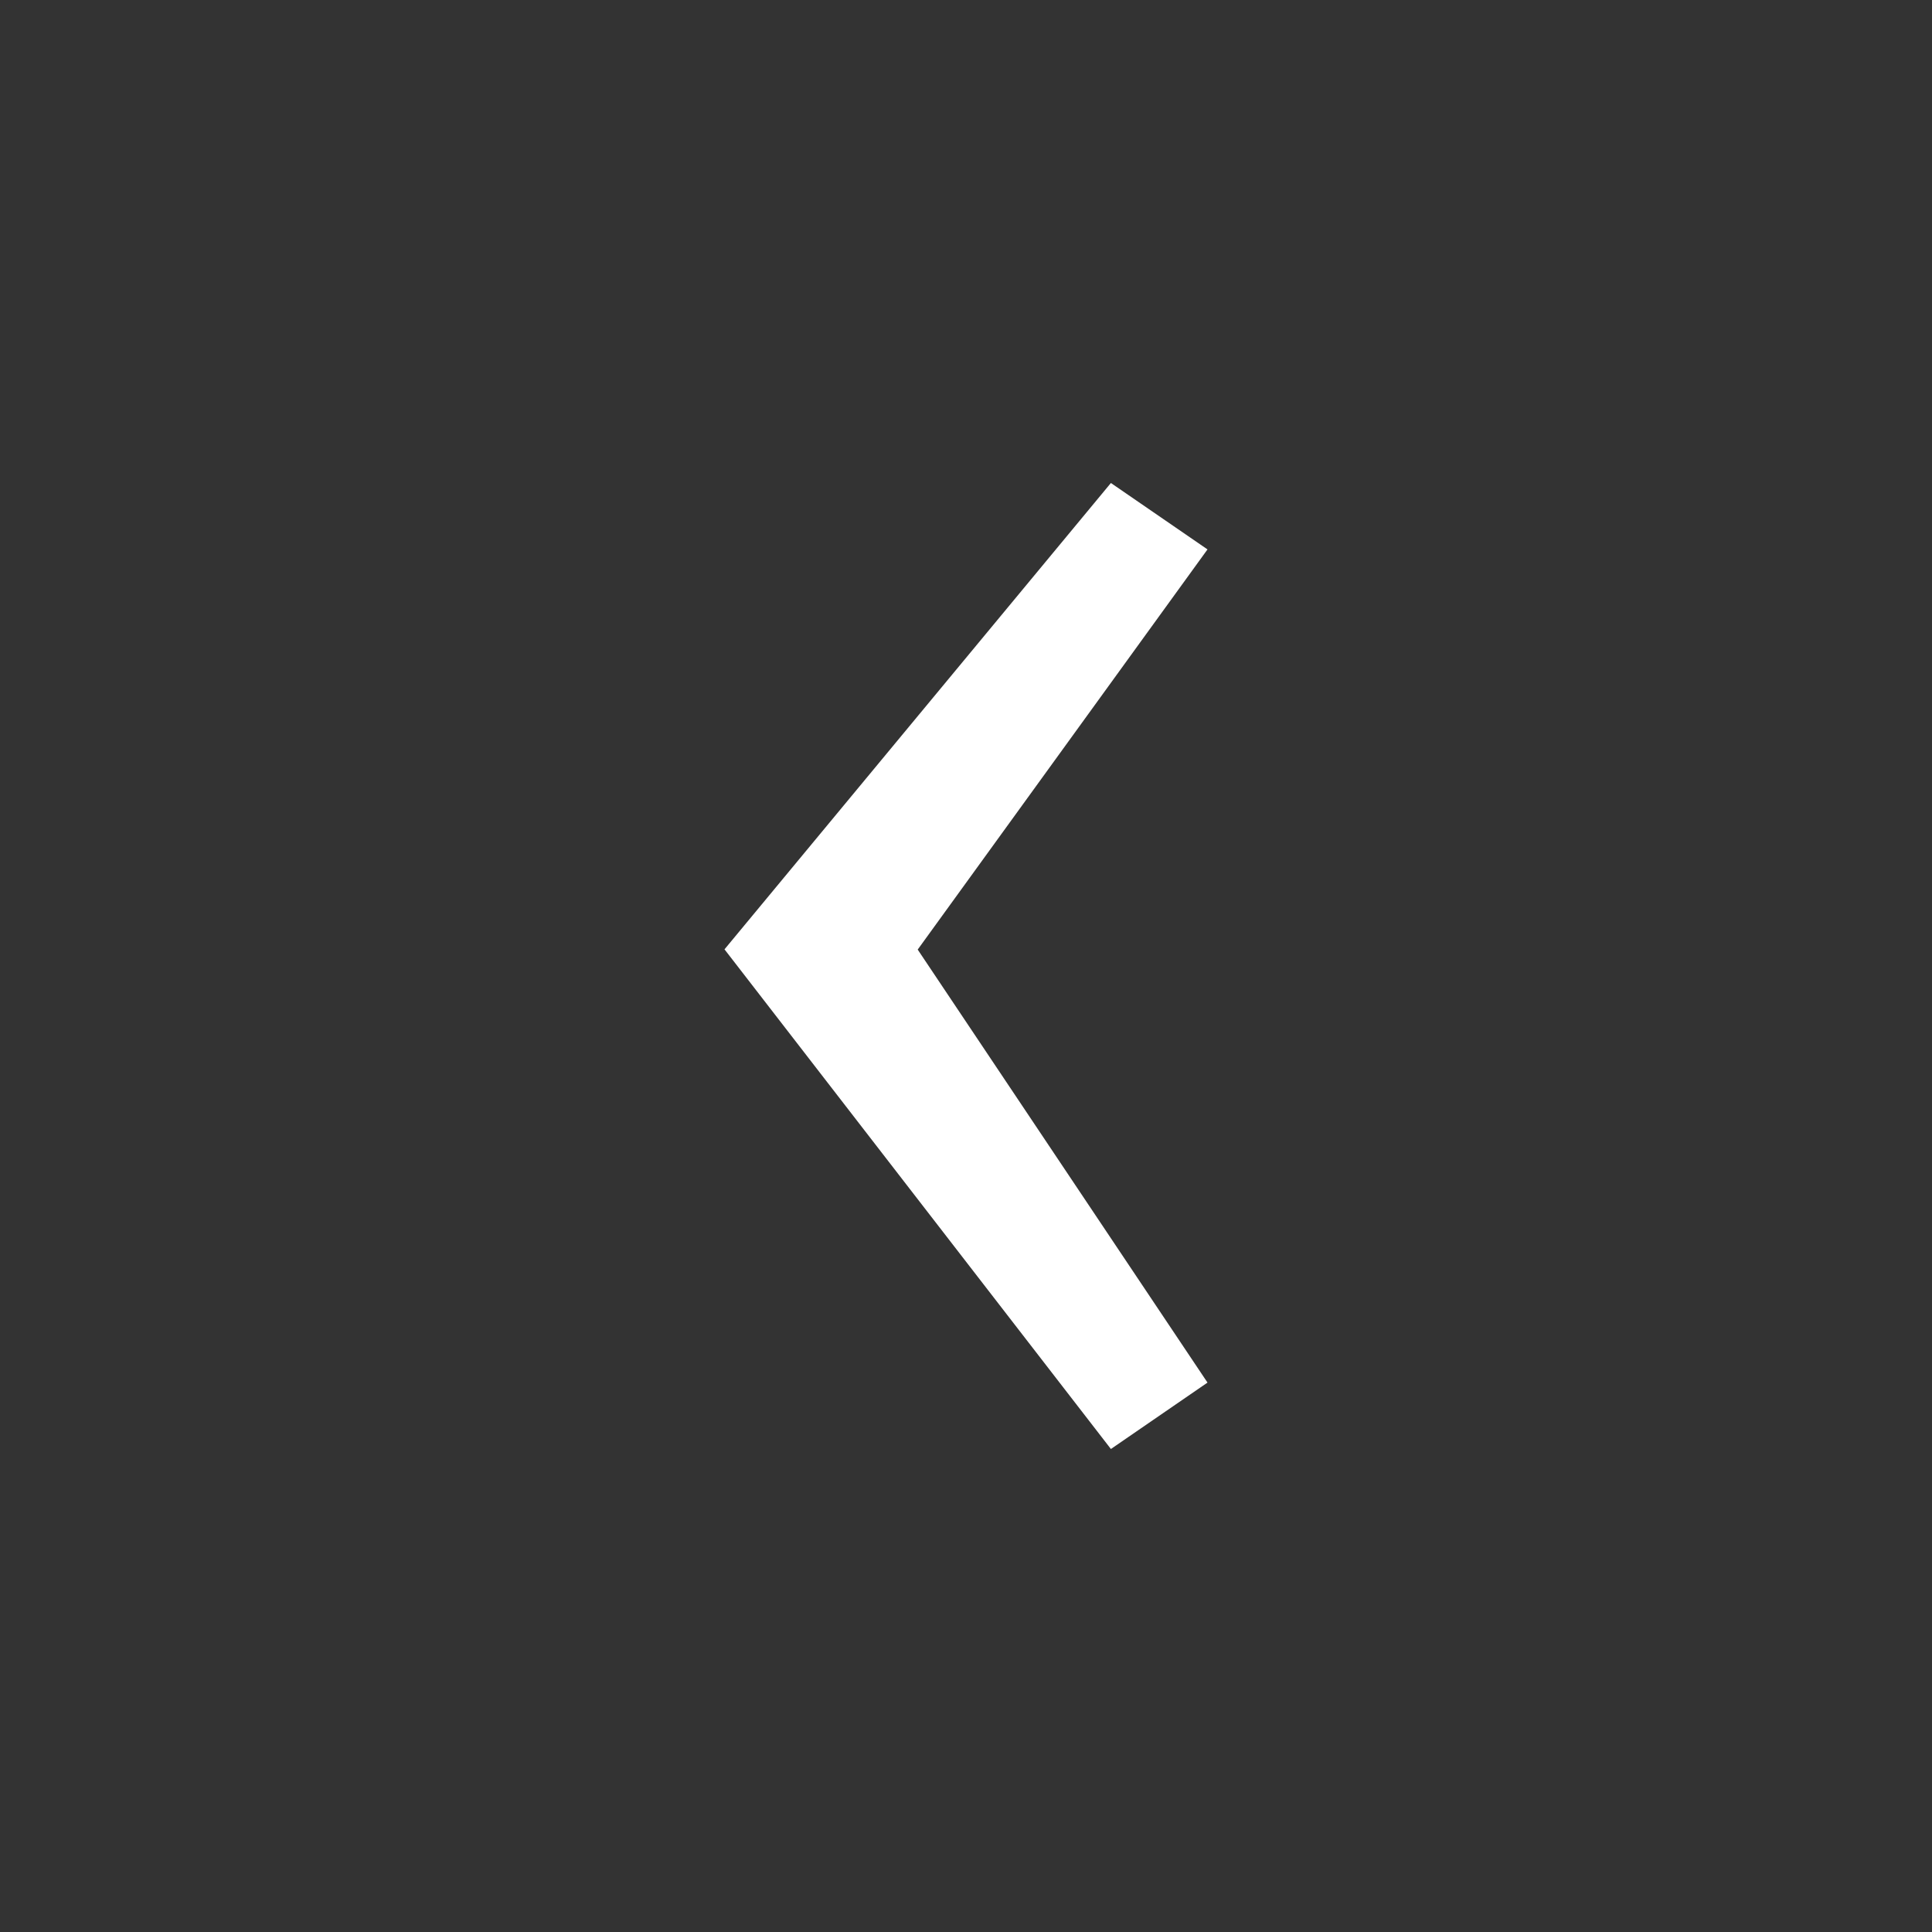 <svg xmlns="http://www.w3.org/2000/svg" width="32" height="32" viewBox="0 0 32 32">
  <rect x="0" y="0" width="32" height="32" fill="#333333" stroke="none"/>
  <defs>
    <style>
      .cls-1 {
        fill: #fff;
        fill-rule: evenodd;
      }
    </style>
  </defs>
  <path id="arrow" class="cls-1" d="M514.4,625l1.6-1.1-4.8-7.172L516,610.1l-1.6-1.1-6.4,7.724Z" transform="translate(-496 -601)"/>
</svg>
